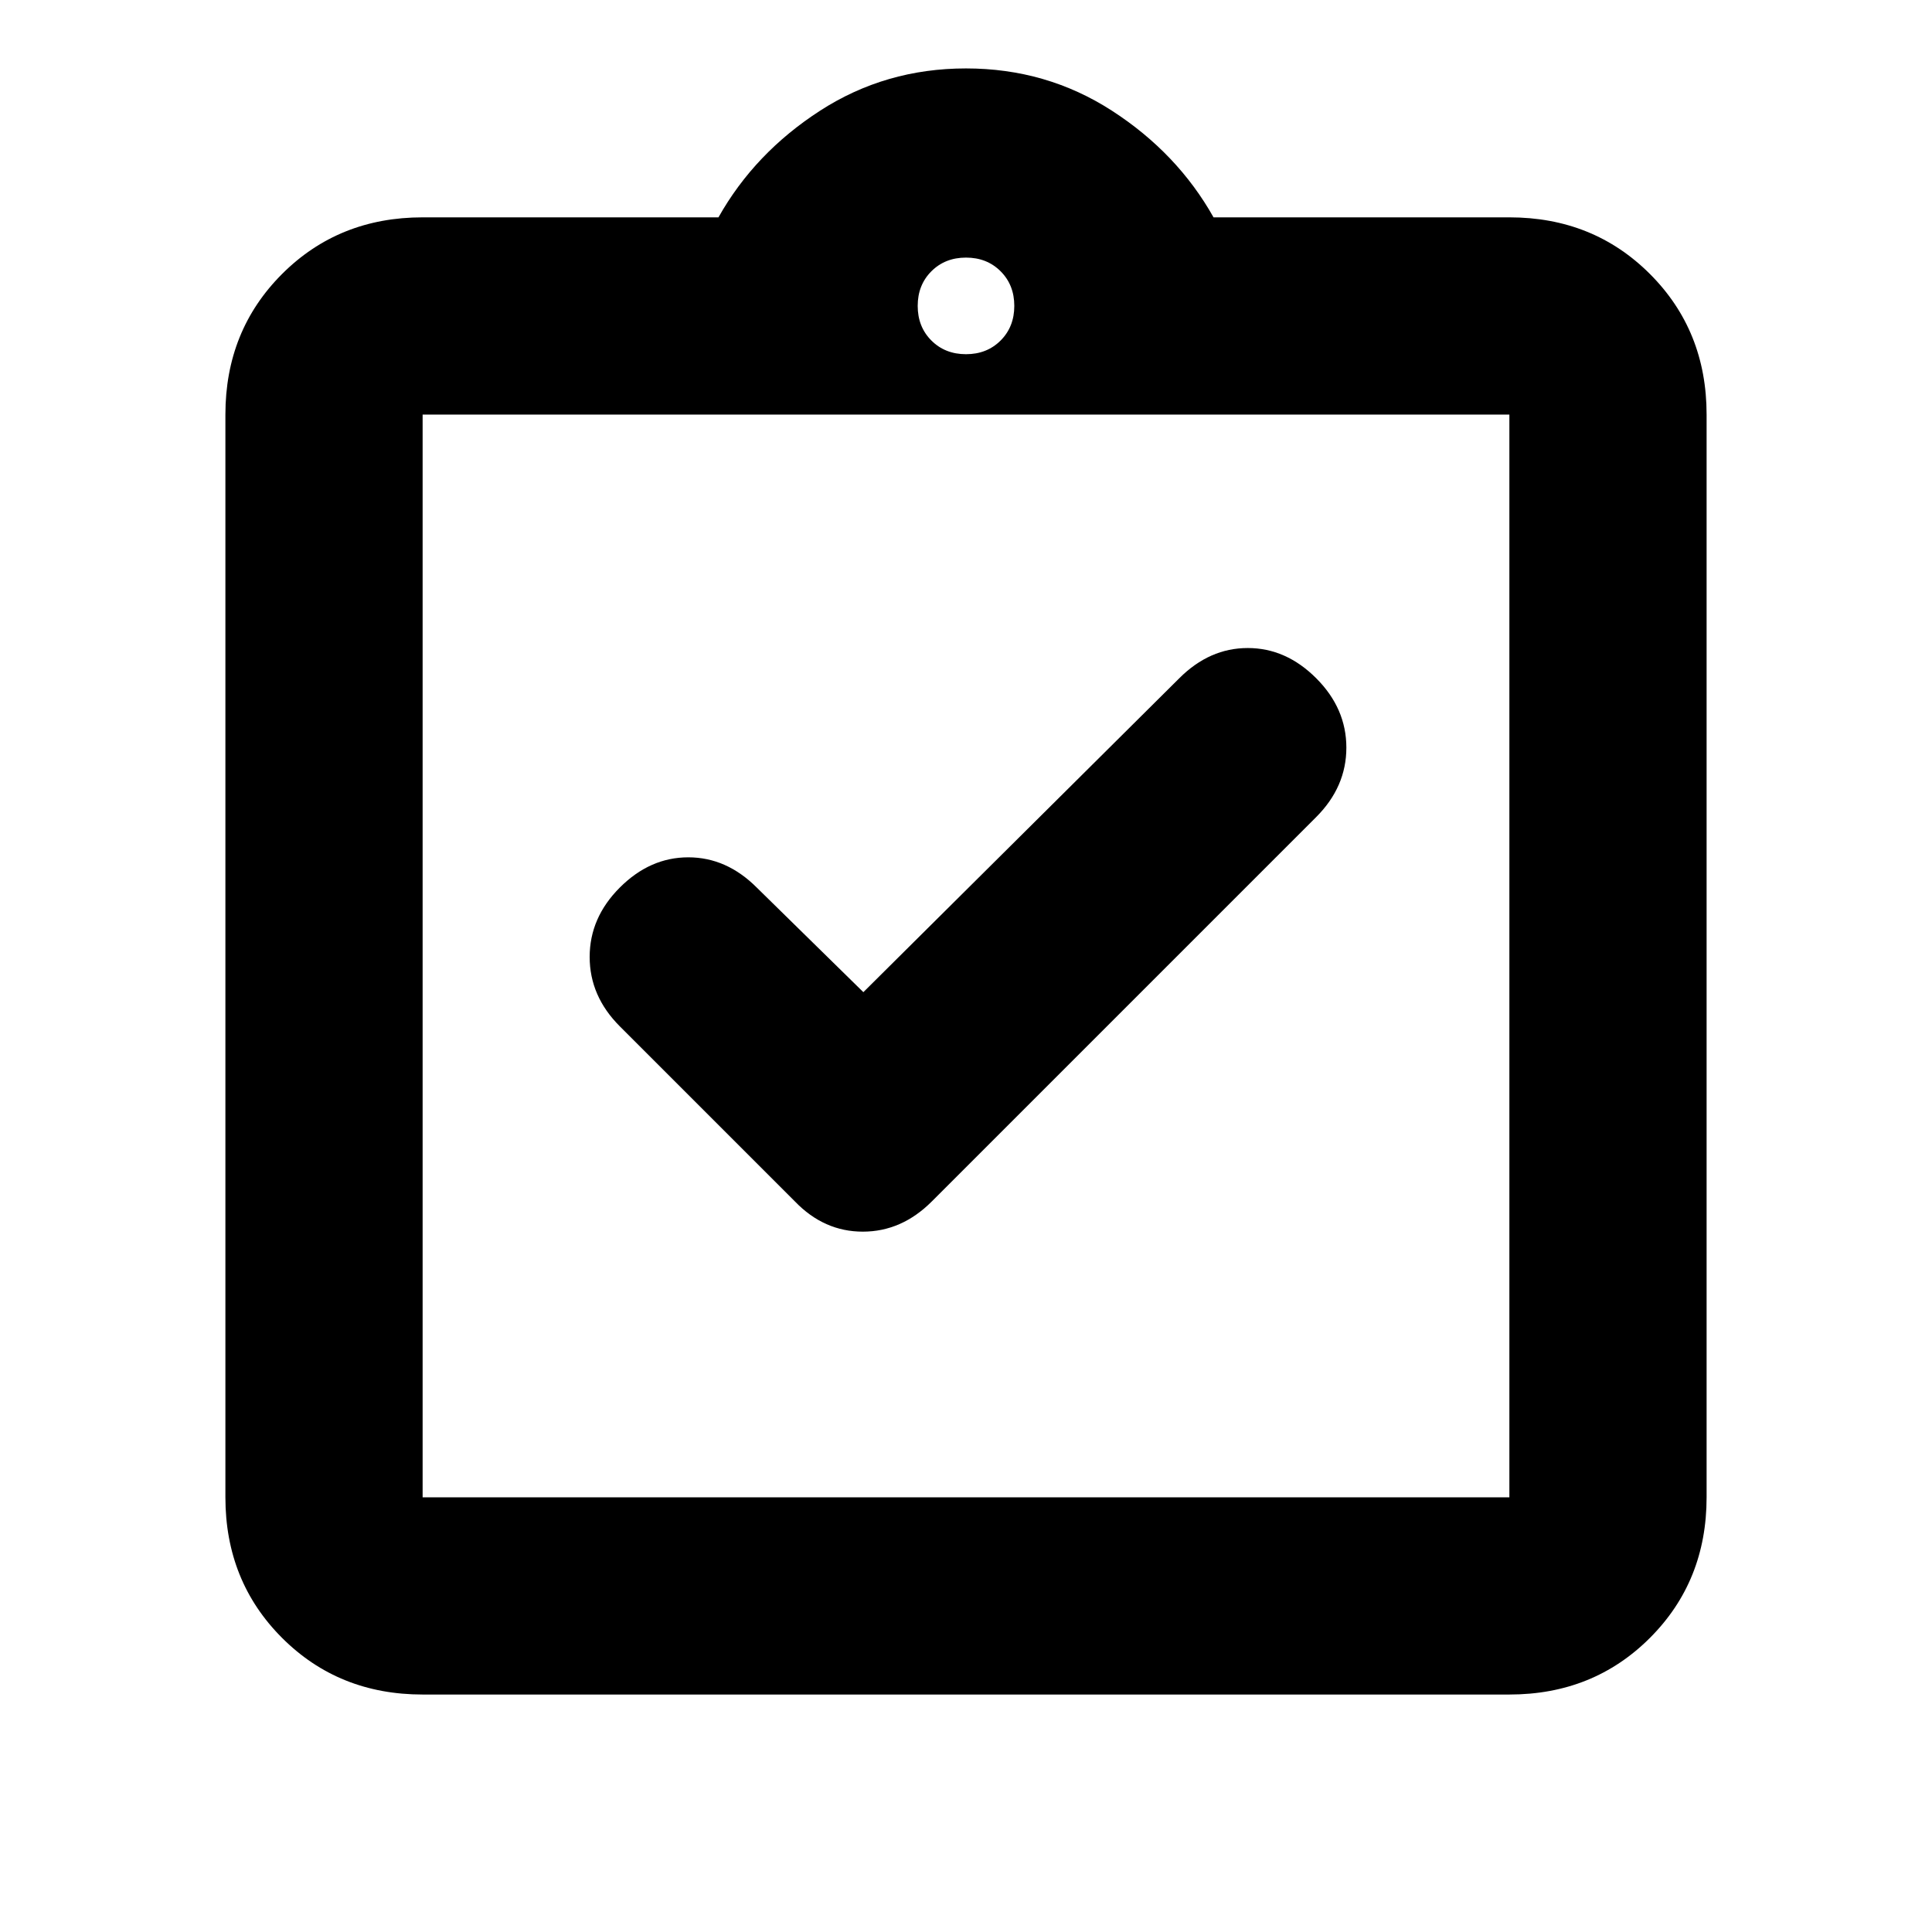 <svg xmlns="http://www.w3.org/2000/svg" height="20" viewBox="0 -960 960 960" width="20"><path d="m429-467-53-52q-15-15-34-15t-34 15q-15 15-15 34.5t15 34.5l87 87q14.45 15 33.73 15Q448-348 463-363l191-191q15-15 15-34.5T654-623q-15-15-34-15t-34 15L429-467ZM210-118q-41.7 0-69.85-28.15Q112-174.3 112-216v-538q0-41.7 28.15-69.85Q168.3-852 210-852h147q18-32 50.5-53t72.5-21q40 0 72.5 21t50.5 53h147q41.7 0 69.85 28.15Q848-795.7 848-754v538q0 41.7-28.15 69.85Q791.7-118 750-118H210Zm0-98h540v-538H210v538Zm270-568q10.4 0 17.2-6.8 6.8-6.8 6.8-17.2 0-10.4-6.8-17.2-6.8-6.8-17.2-6.8-10.4 0-17.2 6.8-6.8 6.8-6.8 17.2 0 10.4 6.8 17.2 6.8 6.8 17.2 6.8ZM210-216v-538 538Z"/></svg>